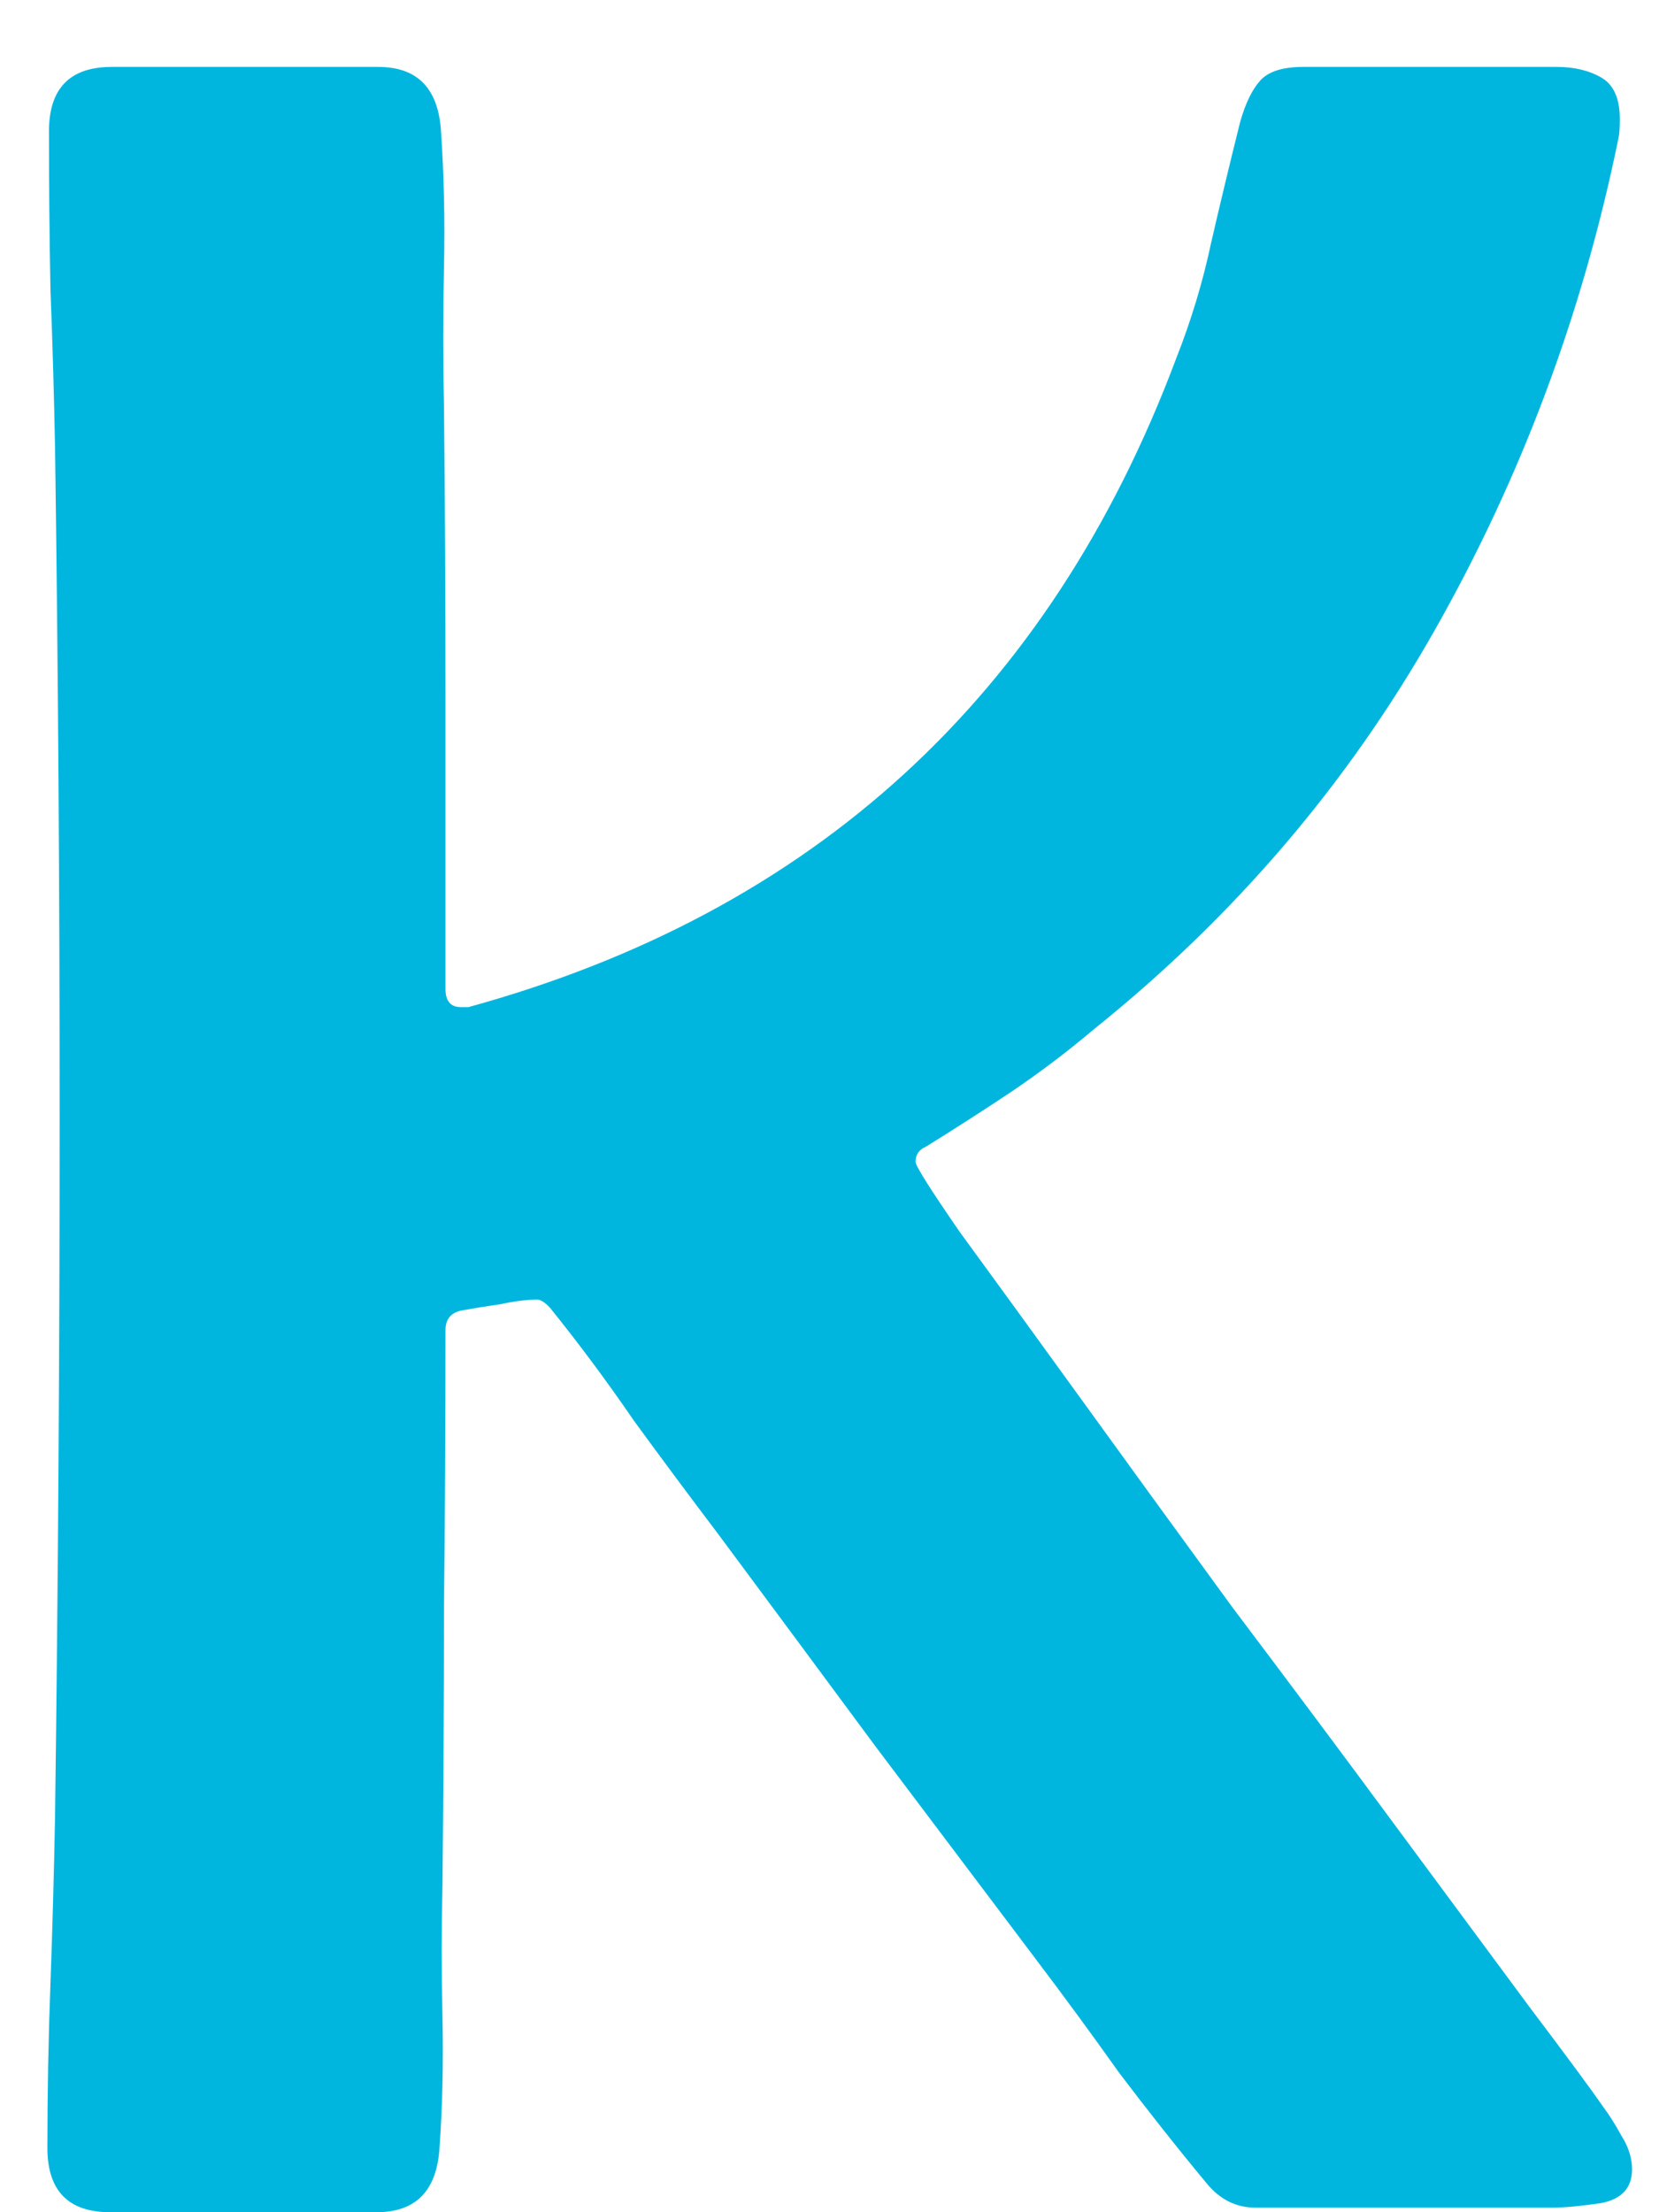 <svg width="21" height="28" viewBox="0 0 21 28" fill="none" xmlns="http://www.w3.org/2000/svg">
<path d="M4.787 0.847C5.278 0.847 5.542 1.112 5.581 1.642C5.62 2.211 5.633 2.792 5.62 3.386C5.607 3.981 5.607 4.569 5.62 5.15C5.633 6.377 5.639 7.605 5.639 8.832C5.639 10.06 5.639 11.287 5.639 12.515C5.639 12.67 5.704 12.747 5.833 12.747H5.93C10.297 11.546 13.282 8.813 14.884 4.549C15.078 4.058 15.226 3.567 15.33 3.076C15.446 2.572 15.569 2.062 15.698 1.545C15.763 1.313 15.847 1.138 15.95 1.022C16.053 0.906 16.234 0.847 16.493 0.847H19.71C19.929 0.847 20.117 0.893 20.272 0.983C20.427 1.074 20.504 1.248 20.504 1.506C20.504 1.623 20.498 1.707 20.485 1.758C20.033 3.968 19.258 6.042 18.159 7.98C17.061 9.918 15.627 11.597 13.857 13.019C13.521 13.303 13.172 13.568 12.81 13.813C12.461 14.046 12.1 14.278 11.725 14.511C11.634 14.55 11.589 14.614 11.589 14.705C11.589 14.757 11.777 15.054 12.151 15.596C12.539 16.126 13.036 16.811 13.644 17.651C14.251 18.491 14.903 19.389 15.601 20.345C16.312 21.288 16.997 22.205 17.655 23.097C18.314 23.988 18.883 24.757 19.361 25.403C19.839 26.036 20.149 26.456 20.291 26.663C20.369 26.766 20.446 26.889 20.524 27.031C20.614 27.173 20.659 27.315 20.659 27.457C20.659 27.69 20.53 27.832 20.272 27.884C20.013 27.922 19.807 27.942 19.652 27.942H15.892C15.646 27.942 15.44 27.838 15.272 27.632C14.897 27.18 14.529 26.714 14.167 26.236C13.818 25.745 13.463 25.261 13.101 24.783C12.429 23.891 11.757 23 11.085 22.108C10.426 21.217 9.761 20.319 9.089 19.414C8.727 18.936 8.372 18.458 8.023 17.98C7.687 17.489 7.332 17.011 6.957 16.546C6.893 16.481 6.841 16.449 6.802 16.449C6.673 16.449 6.518 16.468 6.337 16.507C6.156 16.533 5.995 16.559 5.853 16.585C5.71 16.61 5.639 16.695 5.639 16.837C5.639 18.012 5.633 19.188 5.62 20.364C5.62 21.527 5.613 22.69 5.601 23.852C5.588 24.408 5.588 24.97 5.601 25.539C5.613 26.107 5.601 26.663 5.562 27.205C5.523 27.735 5.258 28 4.767 28H1.395C0.865 28 0.6 27.729 0.6 27.186C0.6 26.488 0.613 25.791 0.639 25.093C0.665 24.382 0.684 23.678 0.697 22.98C0.736 20.009 0.755 17.056 0.755 14.123C0.755 11.294 0.736 8.477 0.697 5.673C0.684 5.001 0.665 4.336 0.639 3.677C0.626 3.005 0.62 2.333 0.62 1.661C0.62 1.119 0.885 0.847 1.414 0.847H4.787Z" fill="#00B6DF"/>
</svg>
